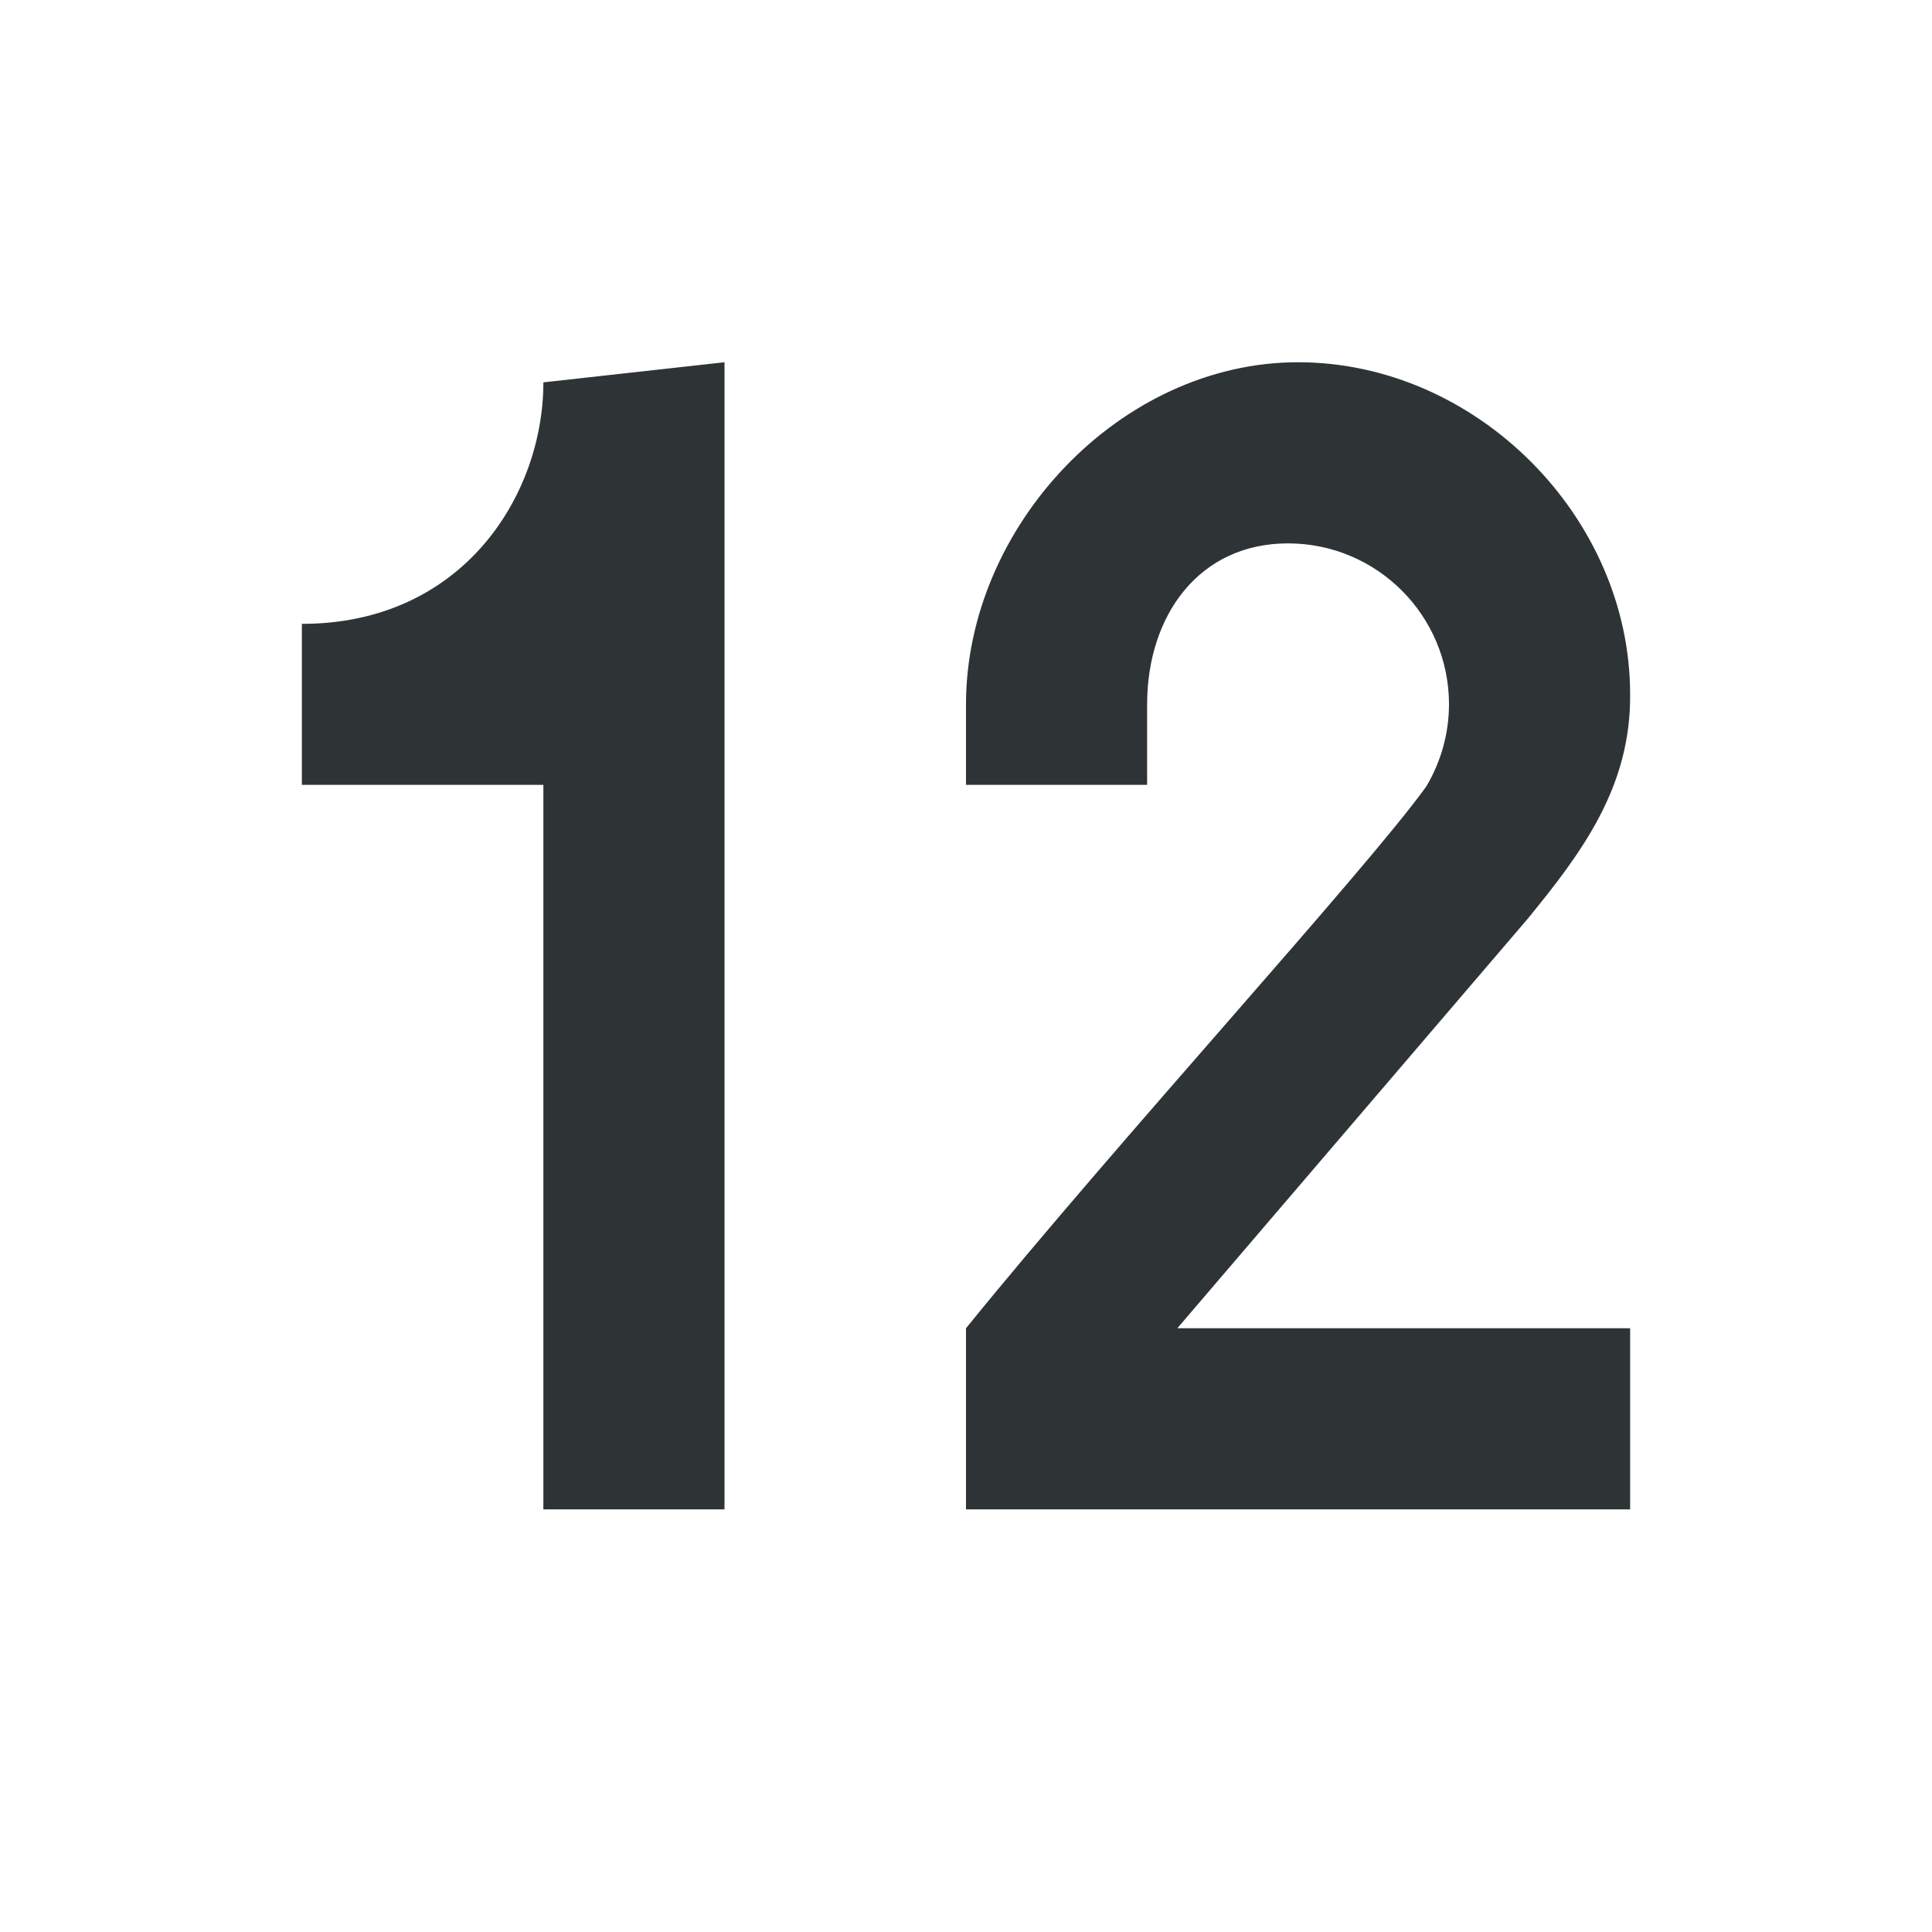 <svg height="32" viewBox="0 0 32 32" width="32" xmlns="http://www.w3.org/2000/svg"><path d="m9 6.333c0 1.867-1.333 4-4 4v2.667h4v12h3v-19zm12.5-.333c-2.946 0-5.5 2.721-5.5 5.667v1.333l3-0v-1.333c0-1.473.861-2.667 2.333-2.667s2.667 1.194 2.667 2.667c-.001.48-.132.95-.378 1.362-1.023 1.417-5.115 5.879-7.622 8.971v3h11v-3h-7.5l5.794-6.771c.903-1.101 1.72-2.193 1.706-3.729 0-2.946-2.554-5.5-5.5-5.5z" fill="#2e3436" stroke-width="1.333"/></svg>